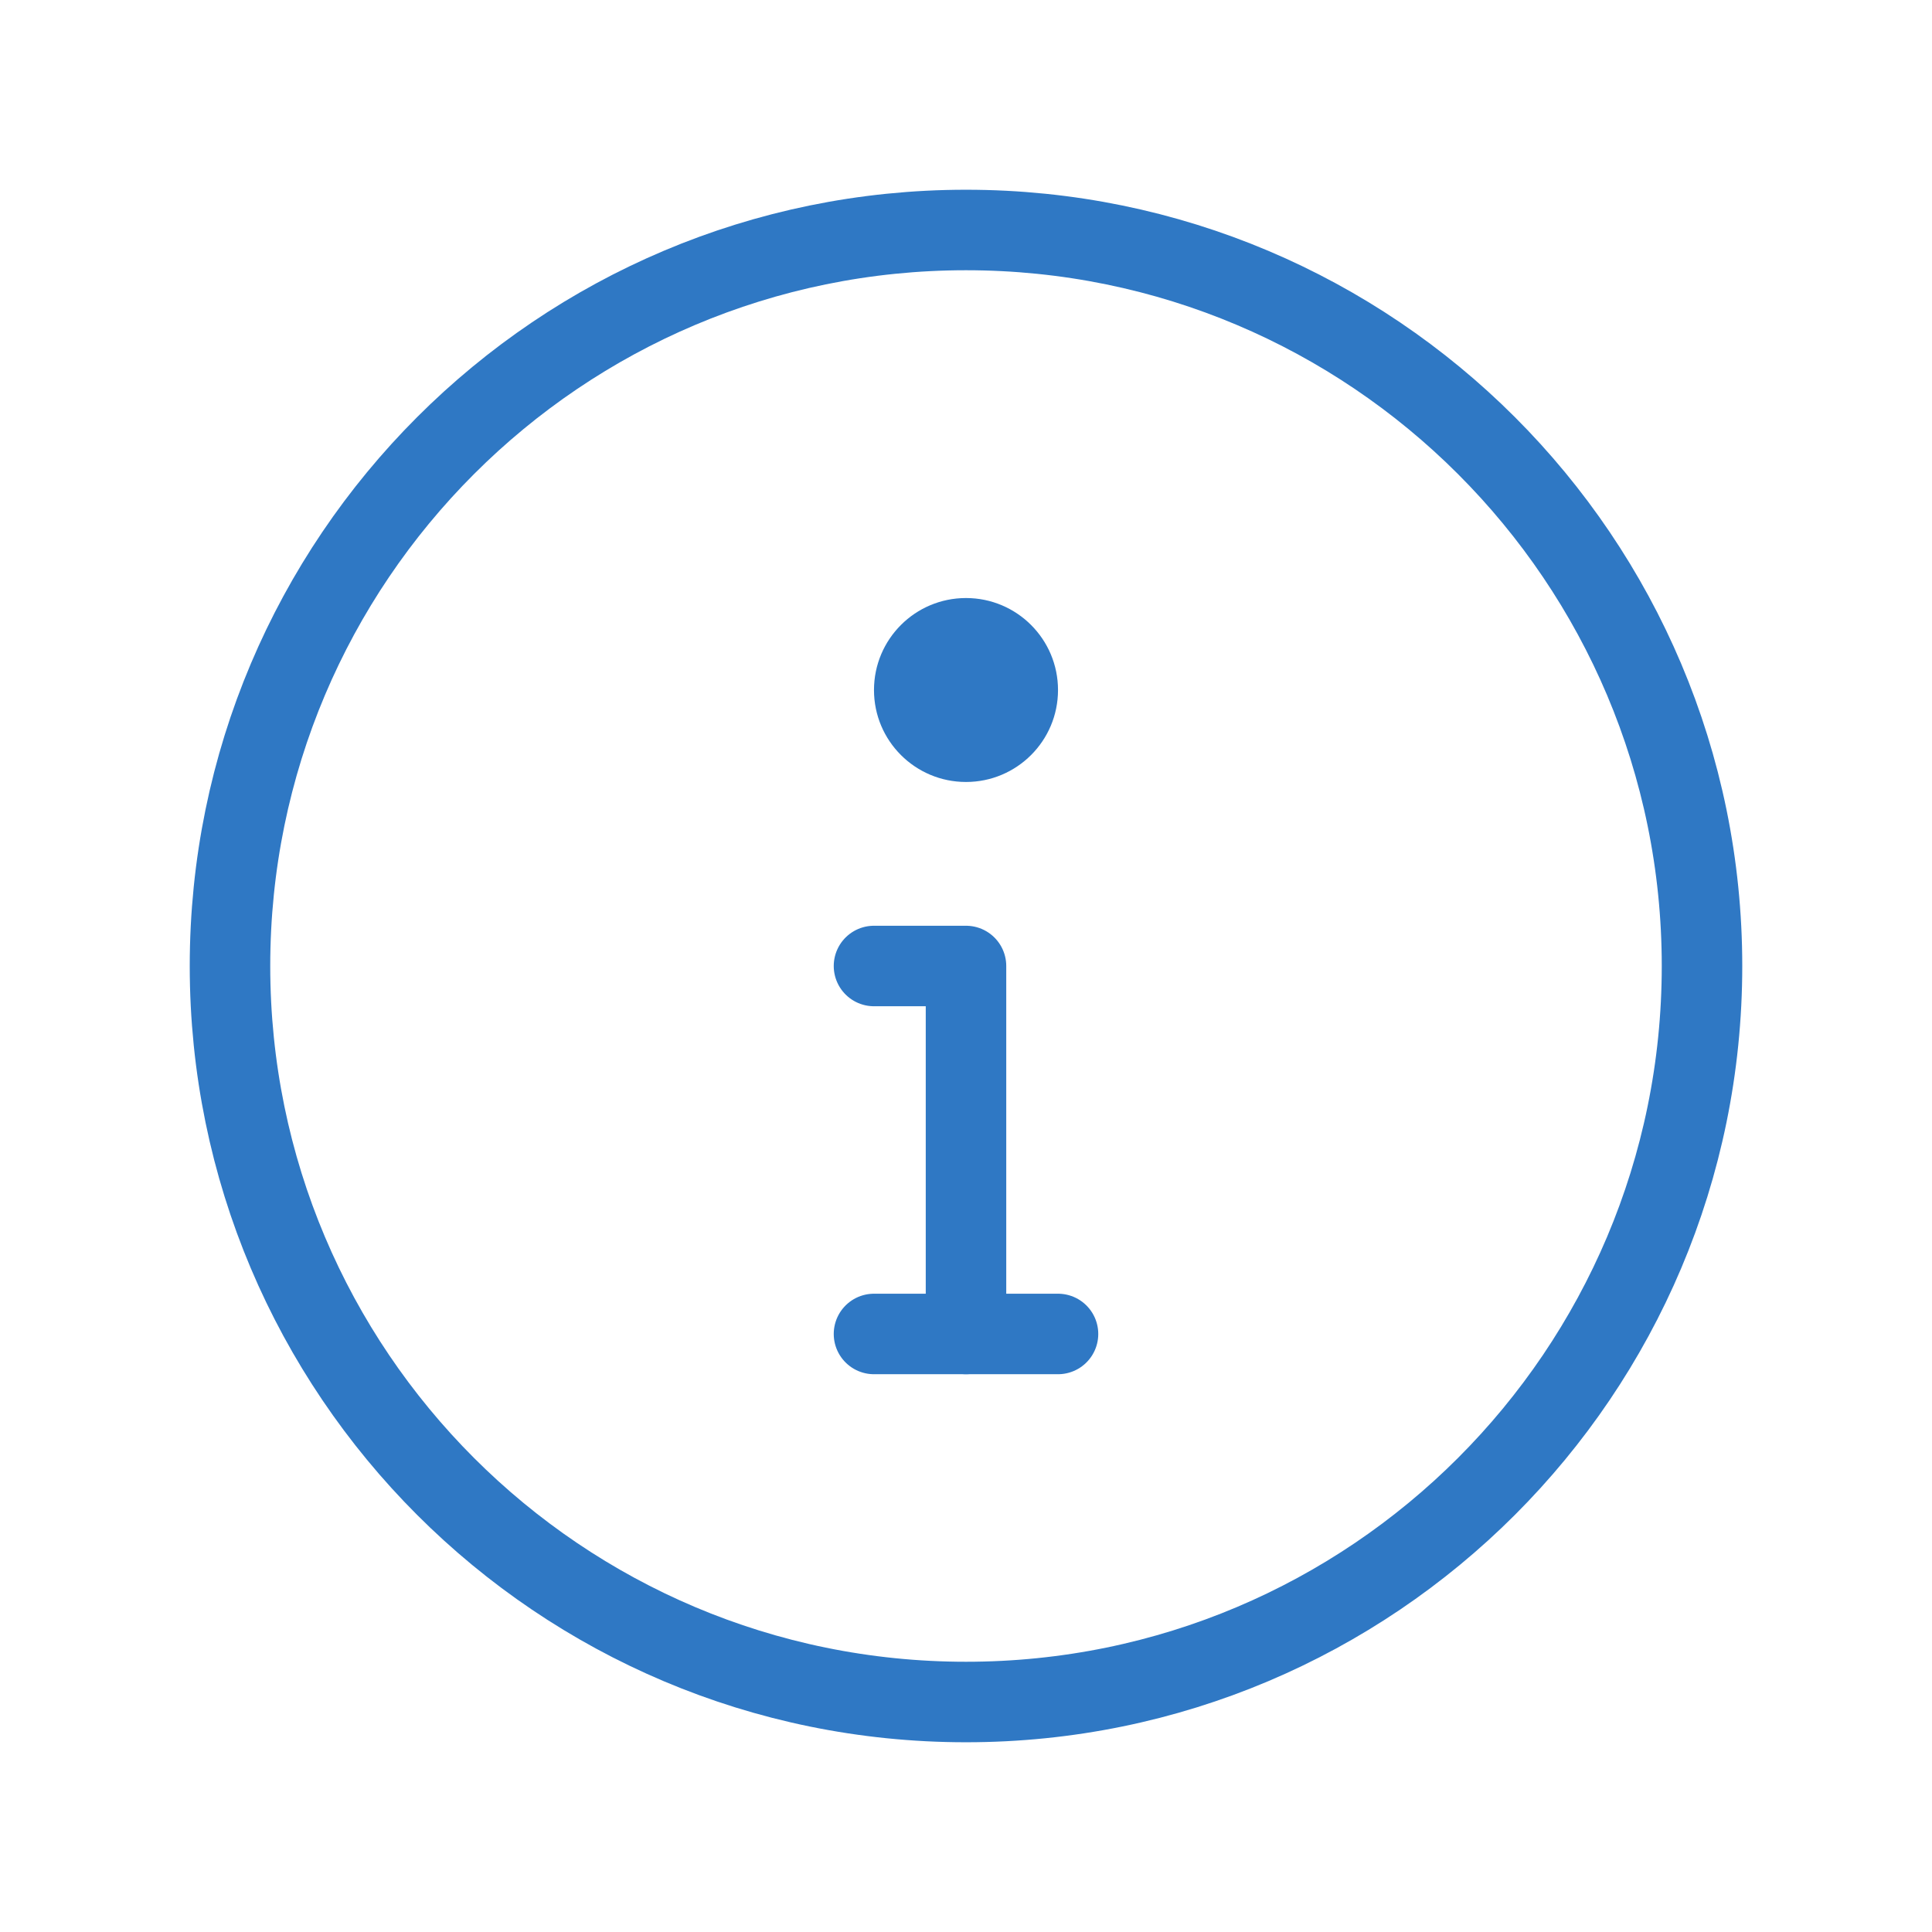 <svg width="24" height="24" viewBox="0 0 24 24" fill="none" xmlns="http://www.w3.org/2000/svg">
<g id="info_circle">
<g id="Group">
<g id="Group_2">
<path id="Vector" d="M12 21.143C17.049 21.143 21.143 17.05 21.143 12C21.143 6.951 17.049 2.857 12 2.857C6.951 2.857 2.857 6.951 2.857 12C2.857 17.05 6.951 21.143 12 21.143Z" stroke="#2F78C4" stroke-linecap="round" stroke-linejoin="round"/>
<path id="Vector_2" d="M12 16.571V12H10.857" stroke="#2F78C4" stroke-linecap="round" stroke-linejoin="round"/>
<path id="Vector_3" d="M10.857 16.571H13.143" stroke="#2F78C4" stroke-linecap="round" stroke-linejoin="round"/>
</g>
<path id="Vector_4" d="M12 9.714C12.631 9.714 13.143 9.203 13.143 8.572C13.143 7.94 12.631 7.429 12 7.429C11.369 7.429 10.857 7.94 10.857 8.572C10.857 9.203 11.369 9.714 12 9.714Z" fill="#2F78C4"/>
</g>
</g>
</svg>
